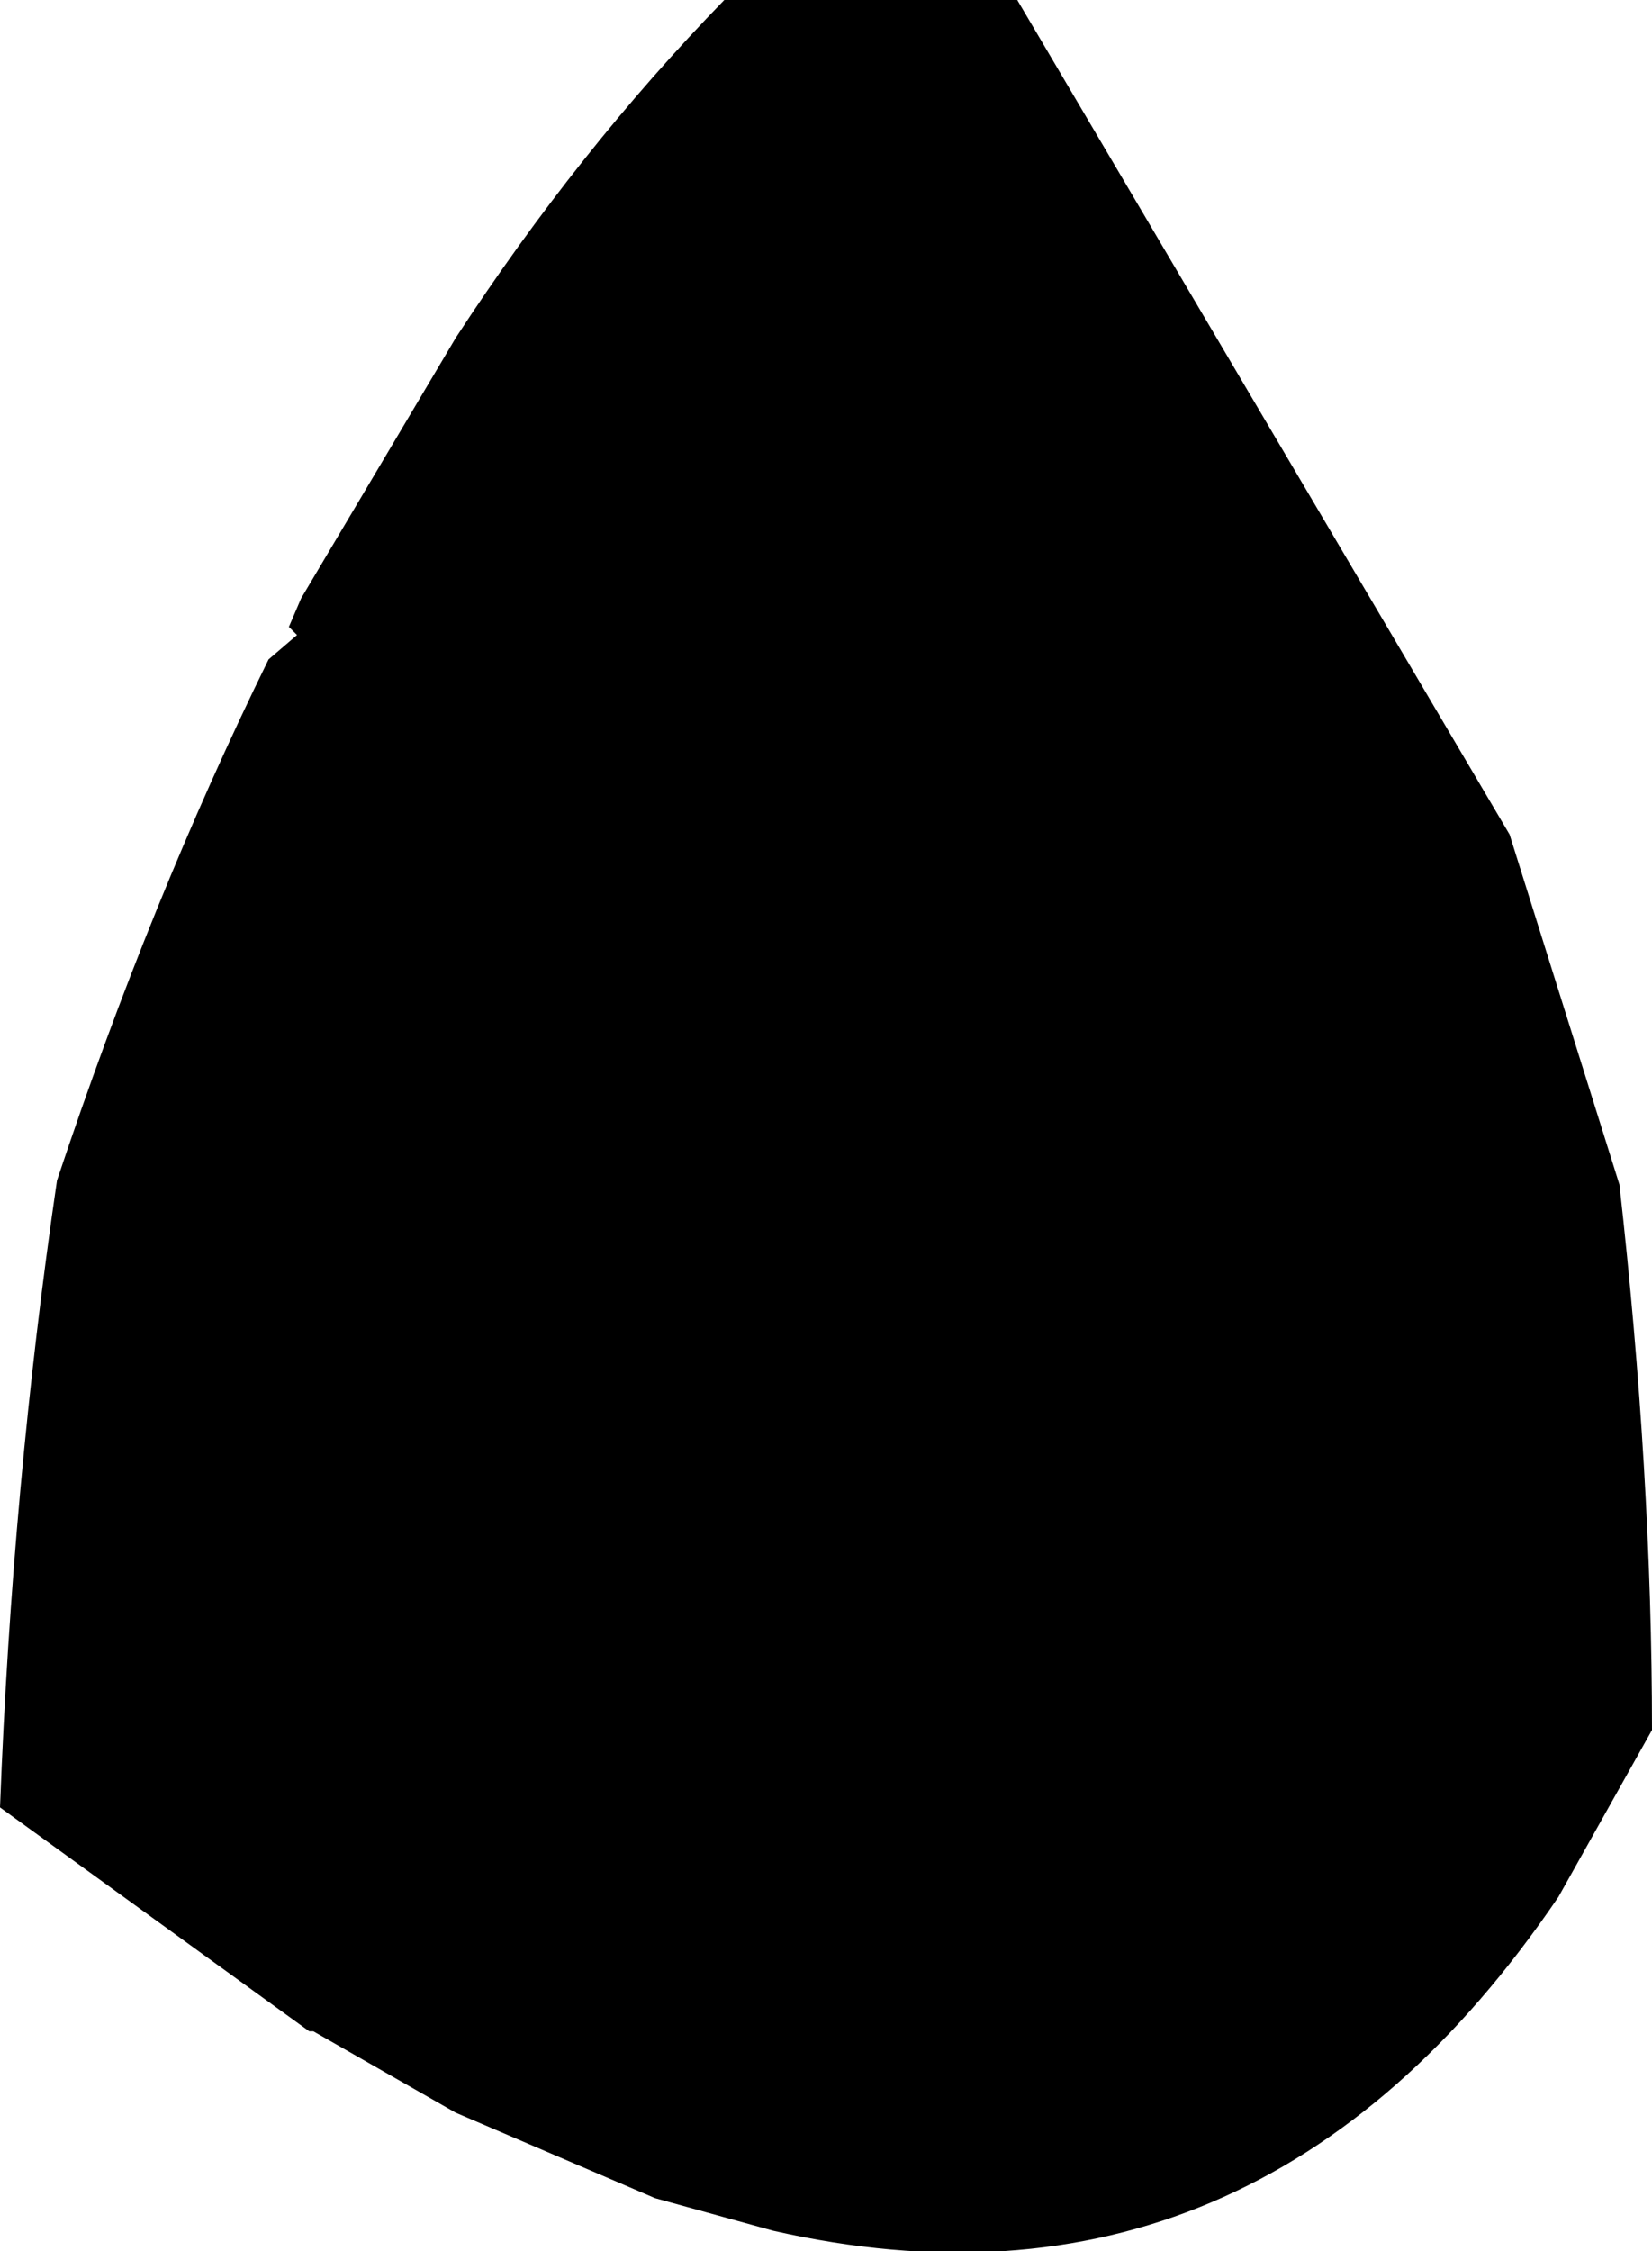 <?xml version="1.0" encoding="UTF-8" standalone="no"?>
<svg xmlns:xlink="http://www.w3.org/1999/xlink" height="27.65px" width="20.3px" xmlns="http://www.w3.org/2000/svg">
  <g transform="matrix(1.0, 0.0, 0.0, 1.0, -170.4, -427.5)">
    <path d="M174.1 434.85 L176.0 431.65 Q177.5 429.35 179.3 427.5 L182.9 427.5 188.95 437.75 190.3 442.05 Q190.7 445.6 190.7 448.75 L189.55 450.8 Q185.85 456.25 179.9 454.9 L178.45 454.5 176.0 453.45 174.25 452.45 174.2 452.45 170.4 449.7 Q170.55 445.75 171.1 442.0 172.25 438.55 173.7 435.6 L174.05 435.3 173.95 435.2 174.1 434.85" fill="#000000" fill-rule="evenodd" stroke="none"/>
  </g>
</svg>
